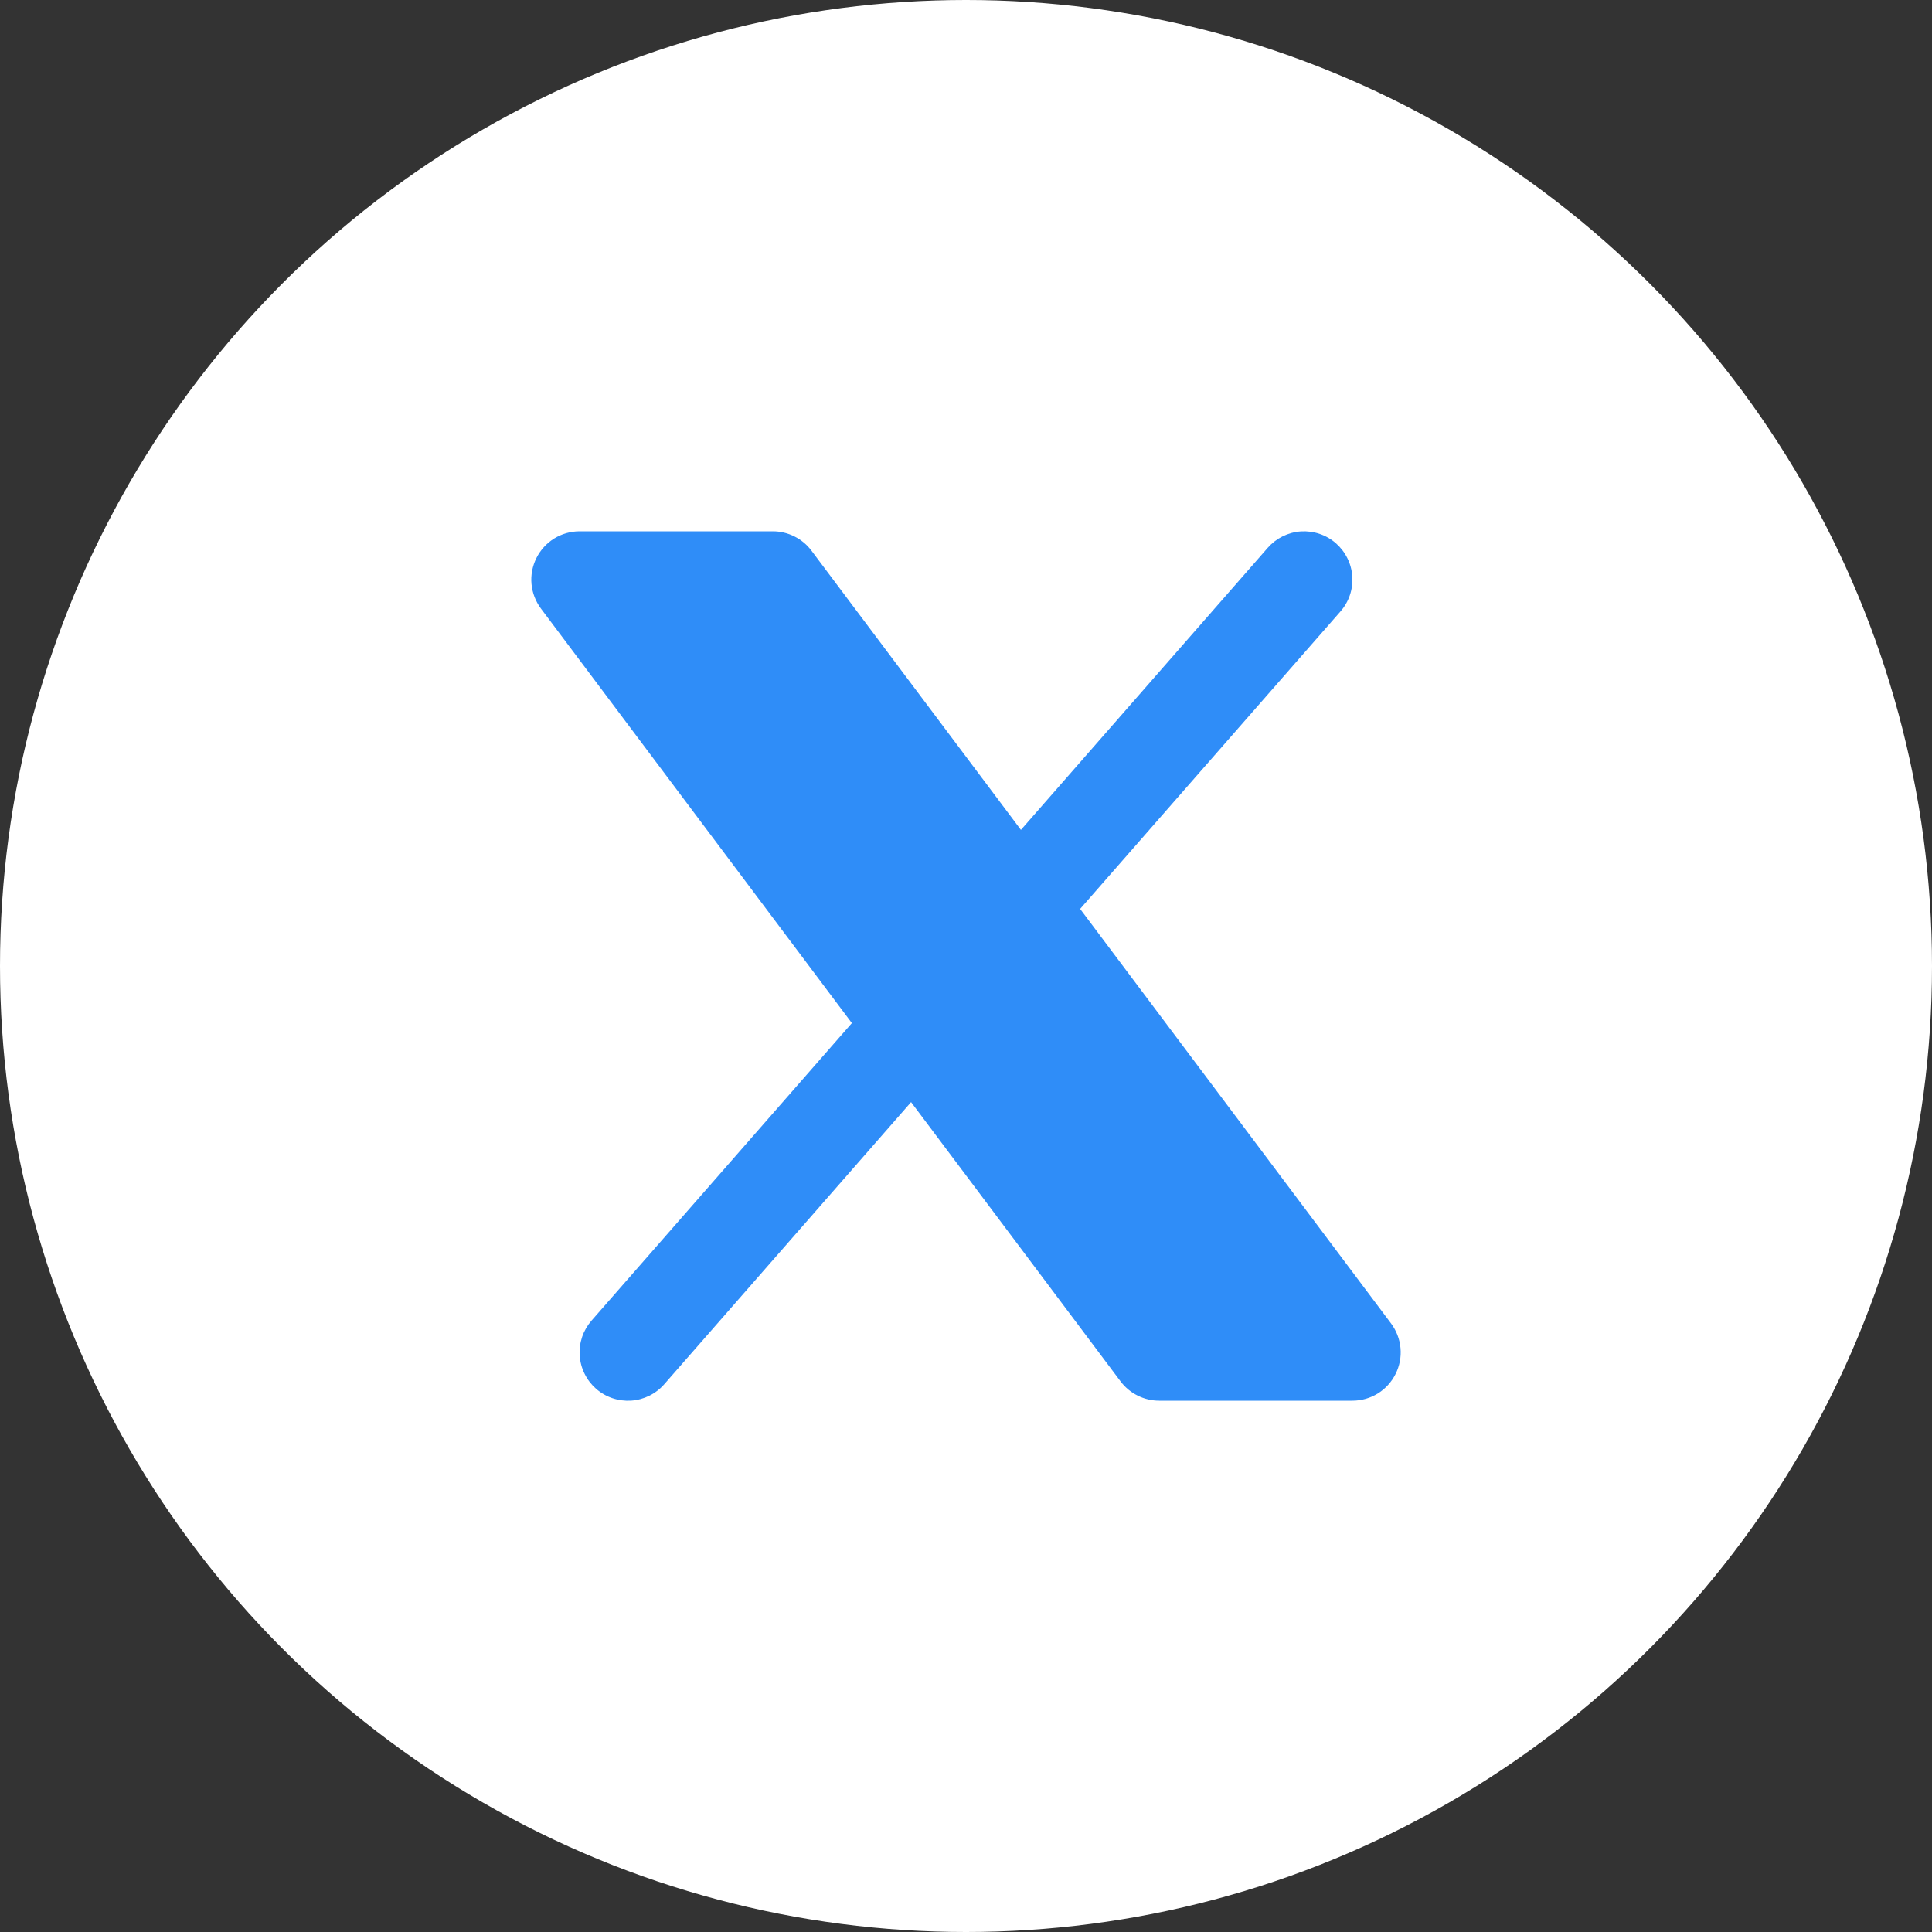<svg width="40" height="40" viewBox="0 0 40 40" fill="none" xmlns="http://www.w3.org/2000/svg">
<rect x="0" y="0" width="40" height="40" fill="#333333" stroke="none"/>
<circle cx="20" cy="20" r="20" fill="white"/>
<path d="M27.753 12.659C27.84 12.56 27.906 12.445 27.948 12.321C27.99 12.196 28.007 12.065 27.998 11.934C27.989 11.803 27.955 11.675 27.896 11.557C27.838 11.439 27.757 11.334 27.659 11.248C27.56 11.161 27.445 11.095 27.32 11.053C27.196 11.011 27.064 10.994 26.933 11.002C26.802 11.011 26.674 11.046 26.556 11.104C26.439 11.162 26.334 11.243 26.247 11.342L21.137 17.182L16.8 11.4C16.707 11.276 16.586 11.175 16.447 11.106C16.308 11.036 16.155 11 16 11H12C11.814 11 11.632 11.052 11.474 11.149C11.316 11.247 11.189 11.387 11.106 11.553C11.023 11.719 10.987 11.905 11.004 12.09C11.021 12.275 11.089 12.451 11.2 12.6L17.637 21.182L12.247 27.342C12.161 27.441 12.094 27.556 12.052 27.68C12.01 27.805 11.993 27.936 12.002 28.067C12.011 28.198 12.045 28.326 12.104 28.444C12.162 28.562 12.243 28.667 12.341 28.753C12.44 28.84 12.555 28.906 12.68 28.948C12.804 28.99 12.936 29.007 13.067 28.999C13.198 28.99 13.326 28.955 13.444 28.897C13.561 28.839 13.666 28.758 13.753 28.659L18.863 22.818L23.2 28.6C23.293 28.724 23.414 28.825 23.553 28.894C23.692 28.964 23.845 29 24 29H28C28.186 29 28.368 28.948 28.526 28.851C28.684 28.753 28.811 28.613 28.894 28.447C28.977 28.281 29.013 28.095 28.996 27.91C28.979 27.725 28.911 27.549 28.8 27.4L22.363 18.818L27.753 12.659Z" fill="#2F8DF8"/>
</svg>
